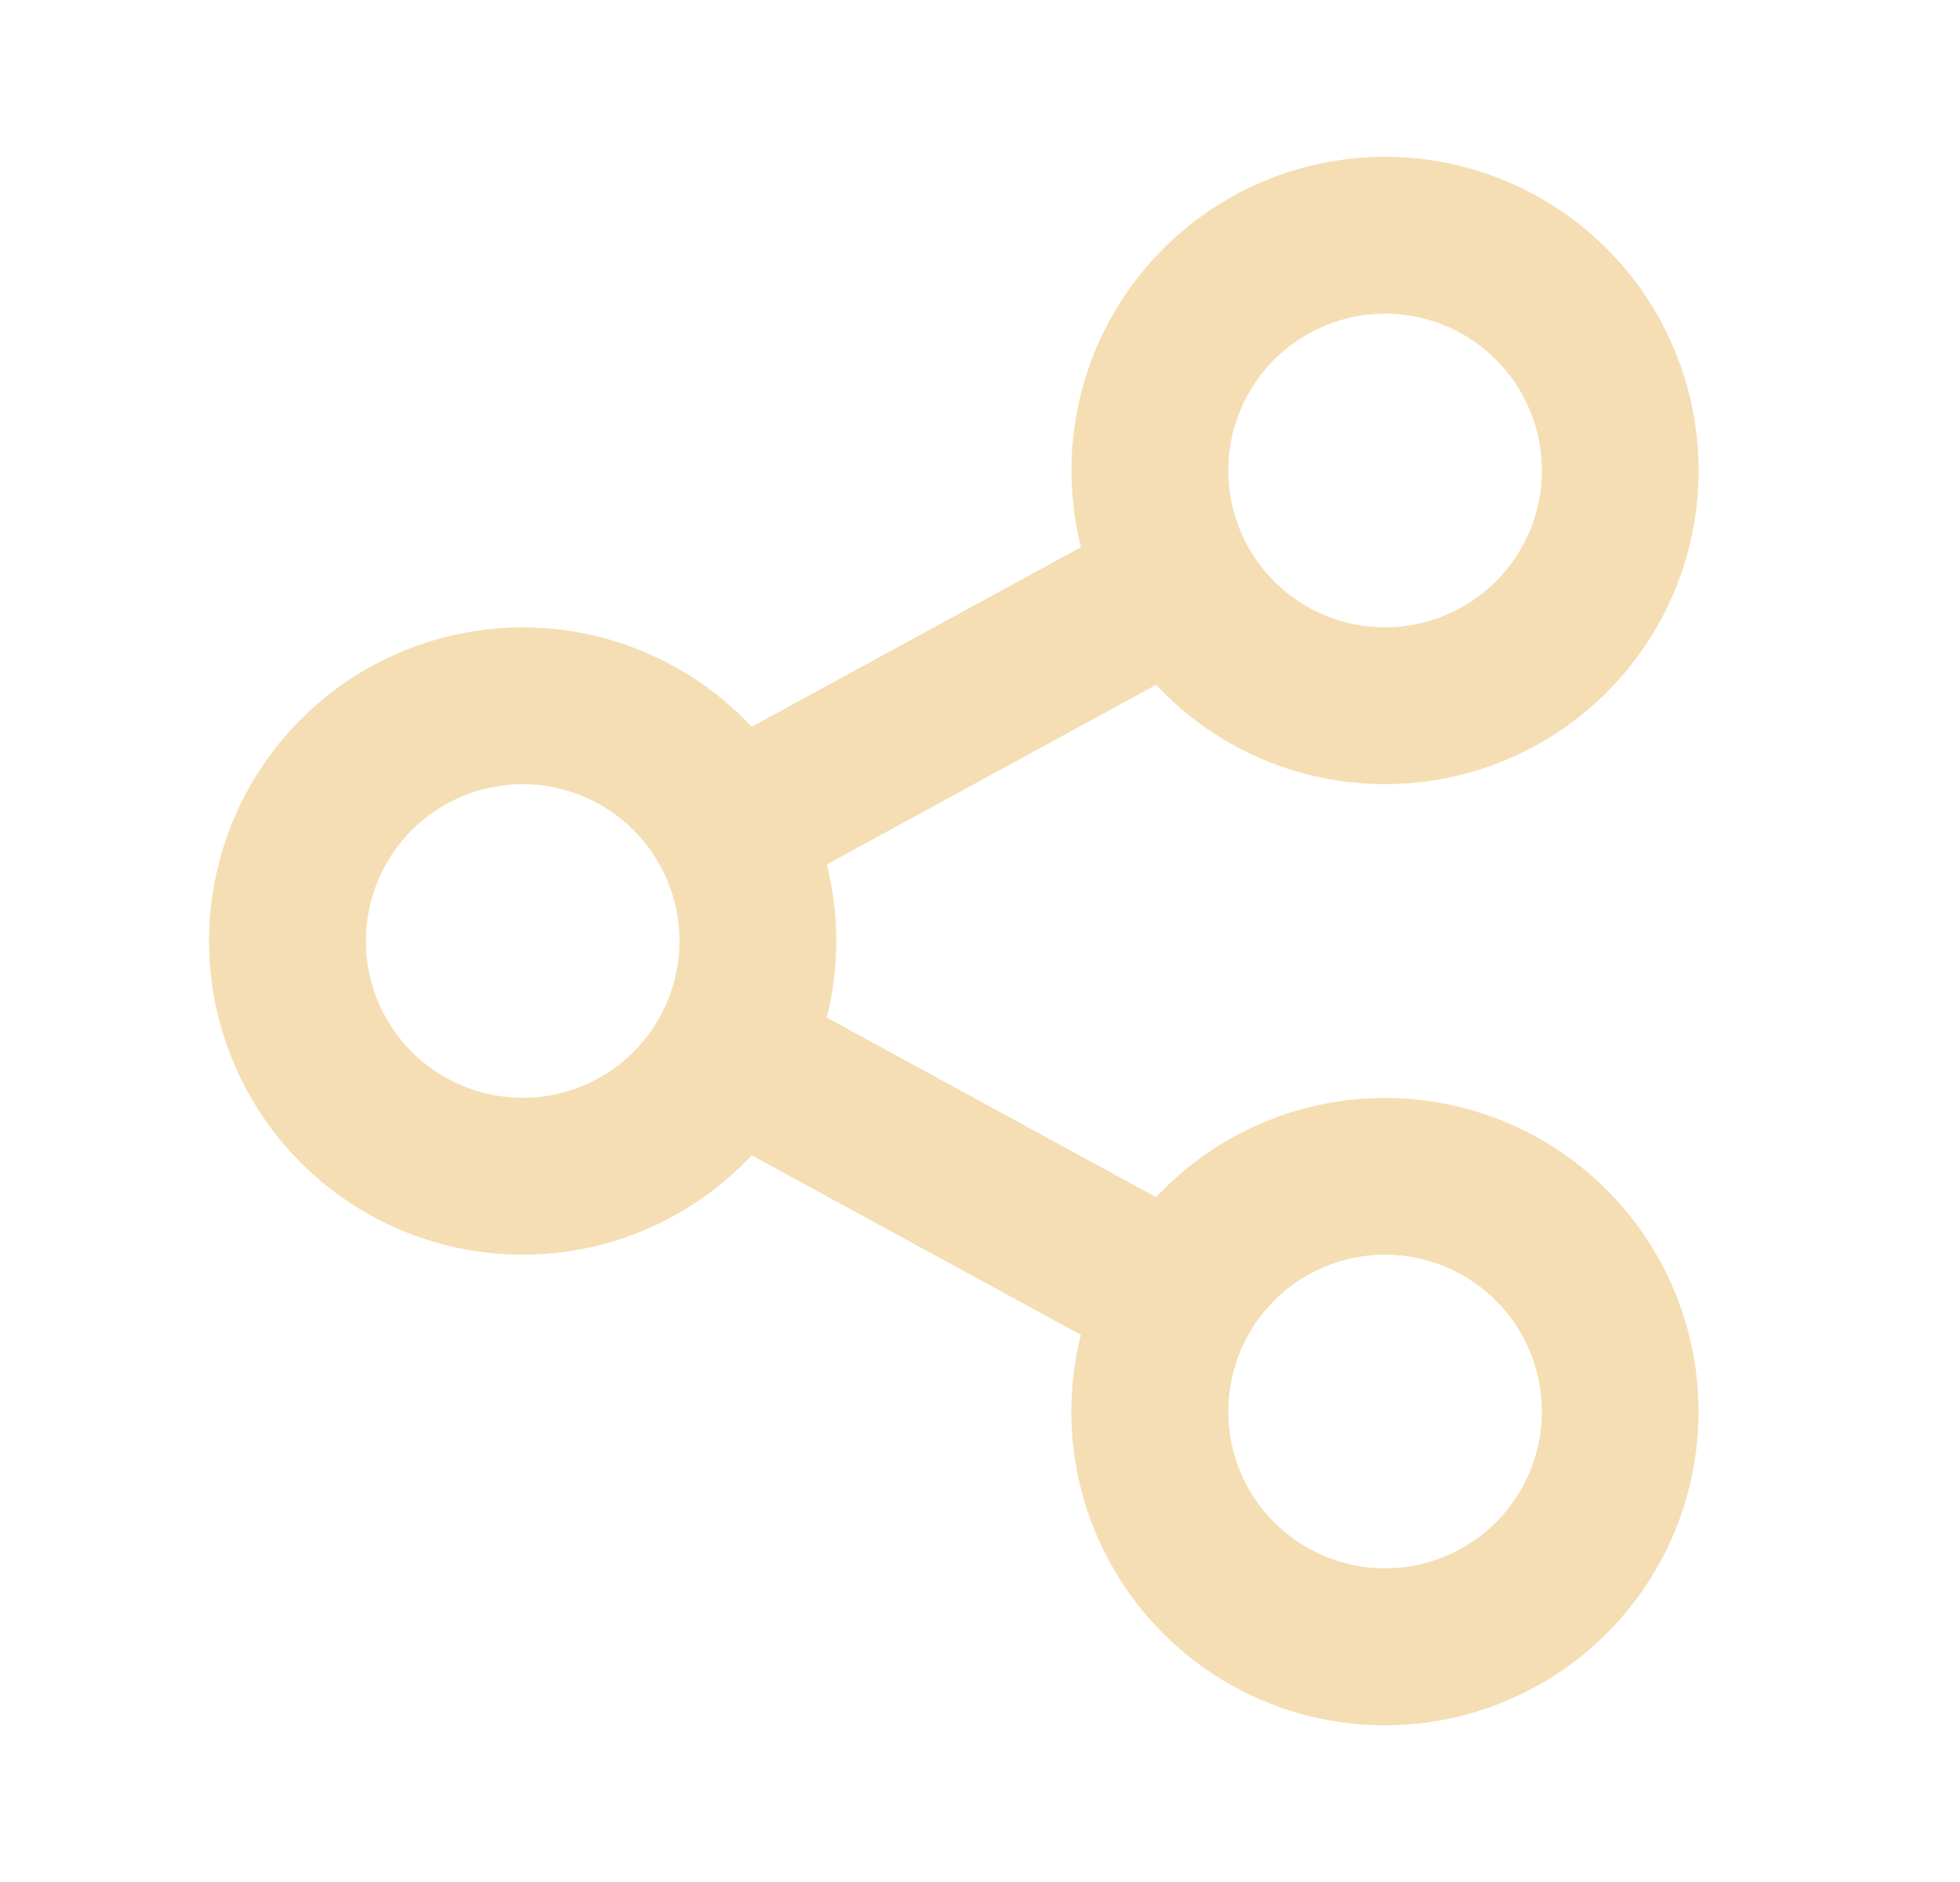 <svg width="25" height="24" viewBox="0 0 25 24" fill="none" xmlns="http://www.w3.org/2000/svg">
<g id="ri:share-line">
<path id="Vector" d="M13.787 17.023L9.588 14.733C9.039 15.319 8.328 15.727 7.545 15.903C6.762 16.079 5.944 16.016 5.198 15.721C4.451 15.426 3.811 14.914 3.359 14.25C2.908 13.587 2.666 12.803 2.666 12.001C2.666 11.198 2.908 10.414 3.359 9.751C3.811 9.087 4.451 8.575 5.198 8.28C5.944 7.985 6.762 7.922 7.545 8.098C8.328 8.274 9.039 8.682 9.588 9.268L13.788 6.978C13.55 6.034 13.664 5.035 14.109 4.17C14.555 3.304 15.301 2.63 16.207 2.275C17.114 1.92 18.119 1.908 19.034 2.241C19.948 2.574 20.711 3.229 21.177 4.083C21.644 4.938 21.782 5.933 21.567 6.883C21.353 7.832 20.799 8.671 20.01 9.241C19.221 9.812 18.251 10.075 17.282 9.981C16.313 9.888 15.411 9.444 14.746 8.733L10.546 11.023C10.707 11.664 10.707 12.336 10.546 12.977L14.746 15.267C15.411 14.556 16.313 14.113 17.282 14.02C18.251 13.927 19.221 14.19 20.01 14.761C20.799 15.332 21.352 16.171 21.567 17.12C21.781 18.07 21.642 19.065 21.175 19.92C20.708 20.774 19.946 21.429 19.031 21.761C18.116 22.094 17.111 22.081 16.204 21.726C15.298 21.37 14.552 20.696 14.107 19.83C13.662 18.964 13.548 17.966 13.787 17.022V17.023ZM6.667 14C7.197 14 7.706 13.789 8.081 13.414C8.456 13.039 8.667 12.53 8.667 12C8.667 11.47 8.456 10.961 8.081 10.586C7.706 10.211 7.197 10 6.667 10C6.136 10 5.628 10.211 5.252 10.586C4.877 10.961 4.667 11.47 4.667 12C4.667 12.53 4.877 13.039 5.252 13.414C5.628 13.789 6.136 14 6.667 14ZM17.667 8C18.197 8 18.706 7.789 19.081 7.414C19.456 7.039 19.667 6.53 19.667 6C19.667 5.47 19.456 4.961 19.081 4.586C18.706 4.211 18.197 4 17.667 4C17.136 4 16.628 4.211 16.252 4.586C15.877 4.961 15.667 5.47 15.667 6C15.667 6.53 15.877 7.039 16.252 7.414C16.628 7.789 17.136 8 17.667 8ZM17.667 20C18.197 20 18.706 19.789 19.081 19.414C19.456 19.039 19.667 18.53 19.667 18C19.667 17.47 19.456 16.961 19.081 16.586C18.706 16.211 18.197 16 17.667 16C17.136 16 16.628 16.211 16.252 16.586C15.877 16.961 15.667 17.47 15.667 18C15.667 18.53 15.877 19.039 16.252 19.414C16.628 19.789 17.136 20 17.667 20Z" fill="#F5DEB3"/>
</g>
</svg>
